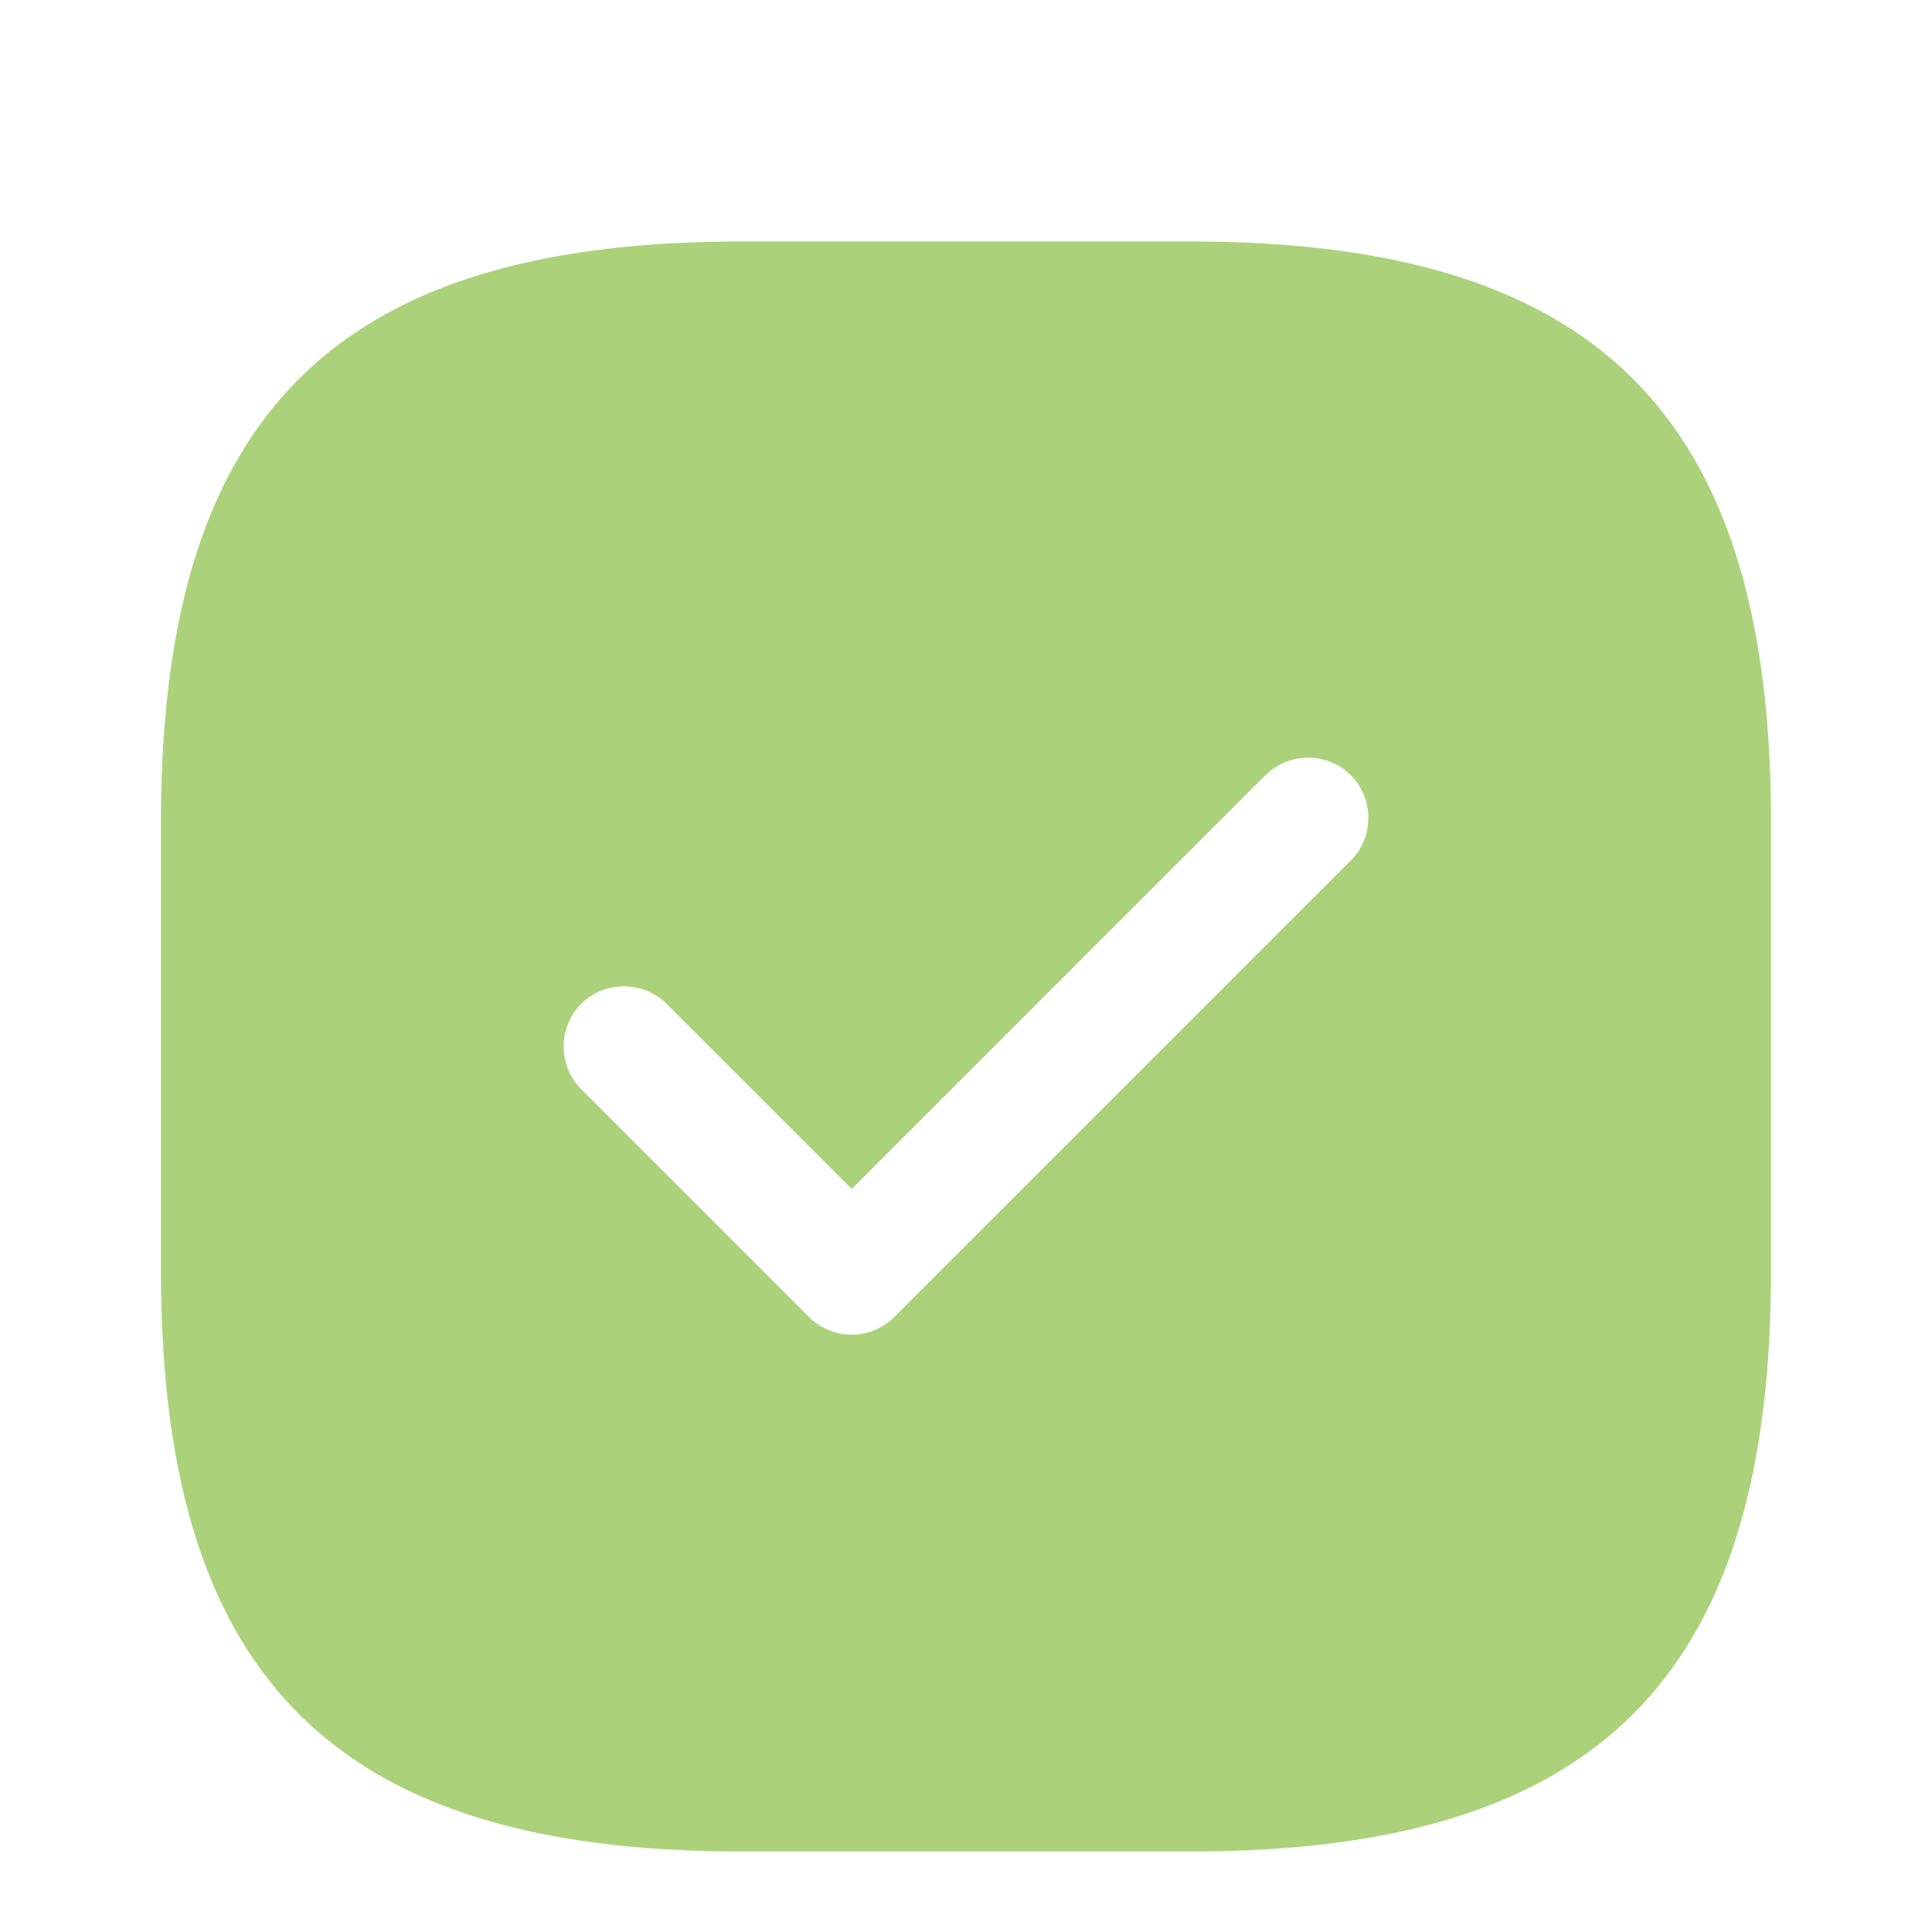 <svg xmlns="http://www.w3.org/2000/svg" width="24" height="24" fill="none"><path fill="#ABD27A" d="M14.791 3C19.841 3 22 5.158 22 10.209v5.582C22 20.841 19.842 23 14.791 23H9.209C4.159 23 2 20.842 2 15.791v-5.582C2 5.159 4.158 3 9.209 3h5.582Zm1.99 6.63a.755.755 0 0 0-1.061 0l-5.14 5.14-2.3-2.3a.755.755 0 0 0-1.06 0c-.29.29-.29.77 0 1.06l2.83 2.83a.75.75 0 0 0 1.06 0l5.67-5.67c.29-.29.29-.77 0-1.06Z"/></svg>